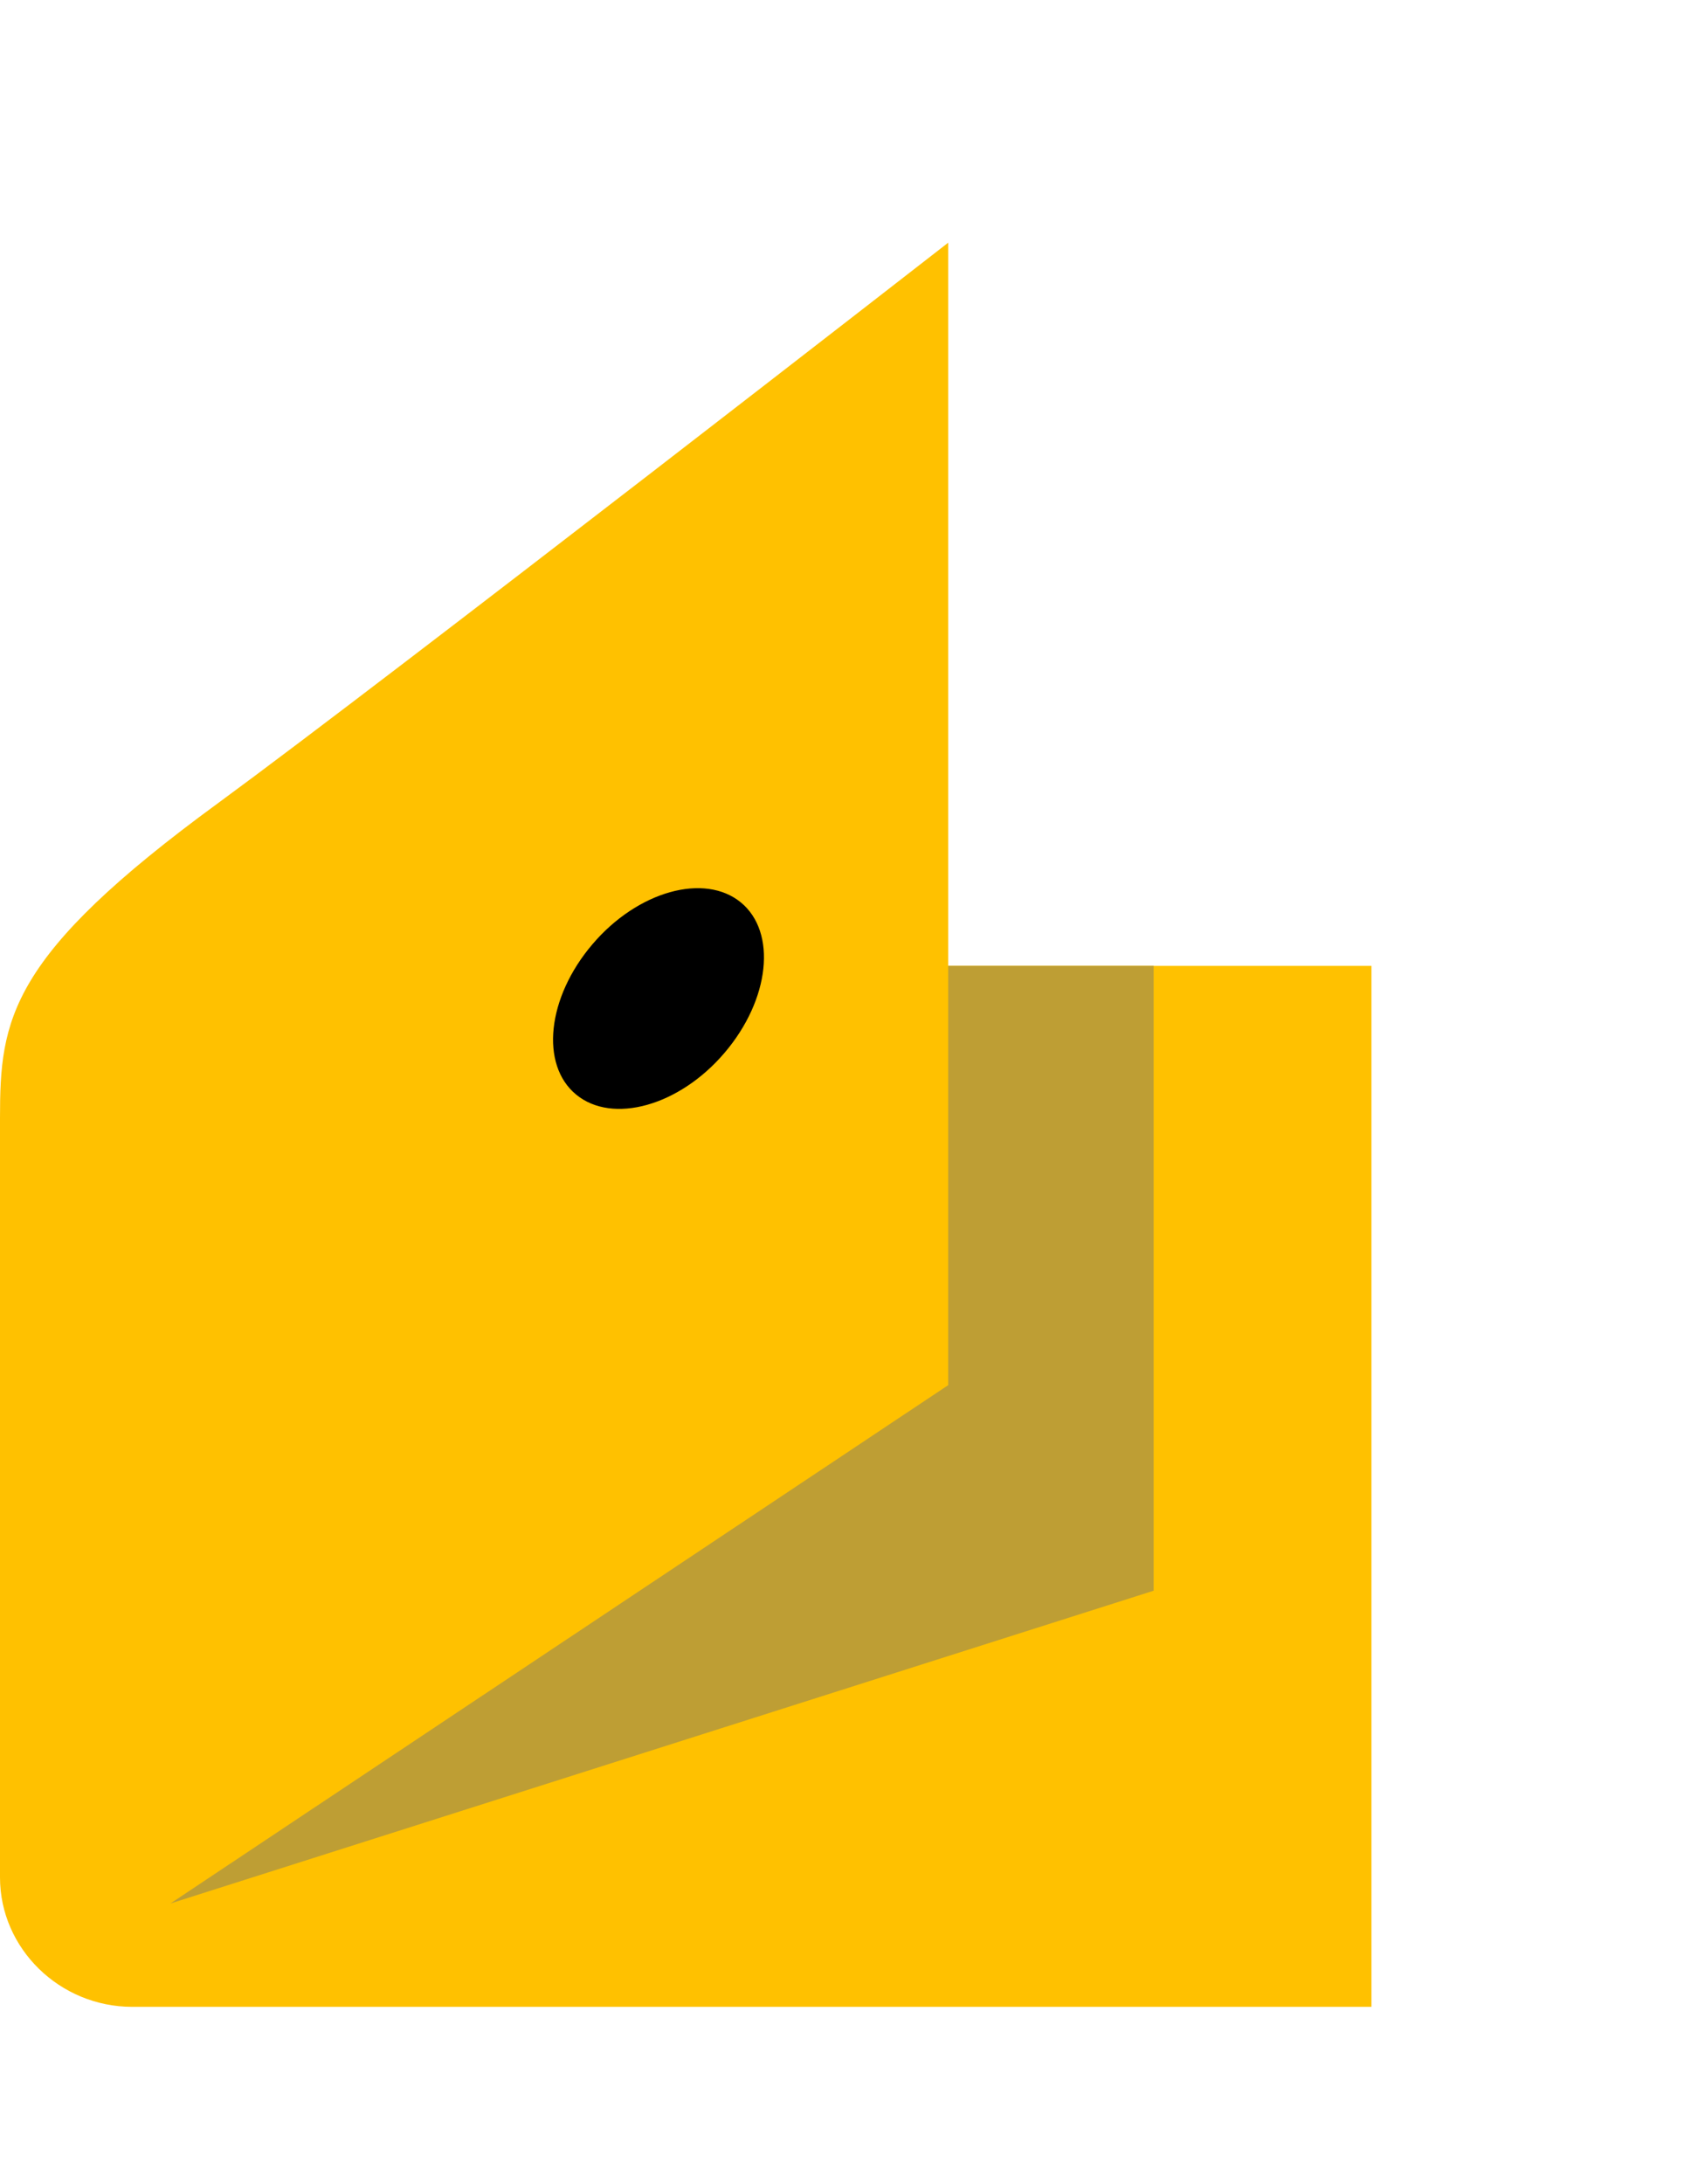 <svg width="21" height="27" viewBox="0 0 26 26" fill="none" xmlns="http://www.w3.org/2000/svg">
<path d="M0 13.398C0 11.883 0.129 10.922 3.345 8.573C5.994 6.631 14.519 0 14.519 0V11.068H21V27H2.025C0.913 27 0 26.107 0 25.019V13.398Z" fill="#FFC100"/>
<path d="M14.519 11.068V17.485L2.61 25.418L17.665 20.631V11.068H14.519Z" fill="#BE9E34"/>
<path d="M9.071 10.738C9.765 9.922 10.788 9.641 11.344 10.097C11.899 10.553 11.79 11.583 11.095 12.398C10.401 13.214 9.378 13.495 8.823 13.039C8.267 12.583 8.376 11.553 9.071 10.738Z" fill="black"/>
</svg>
